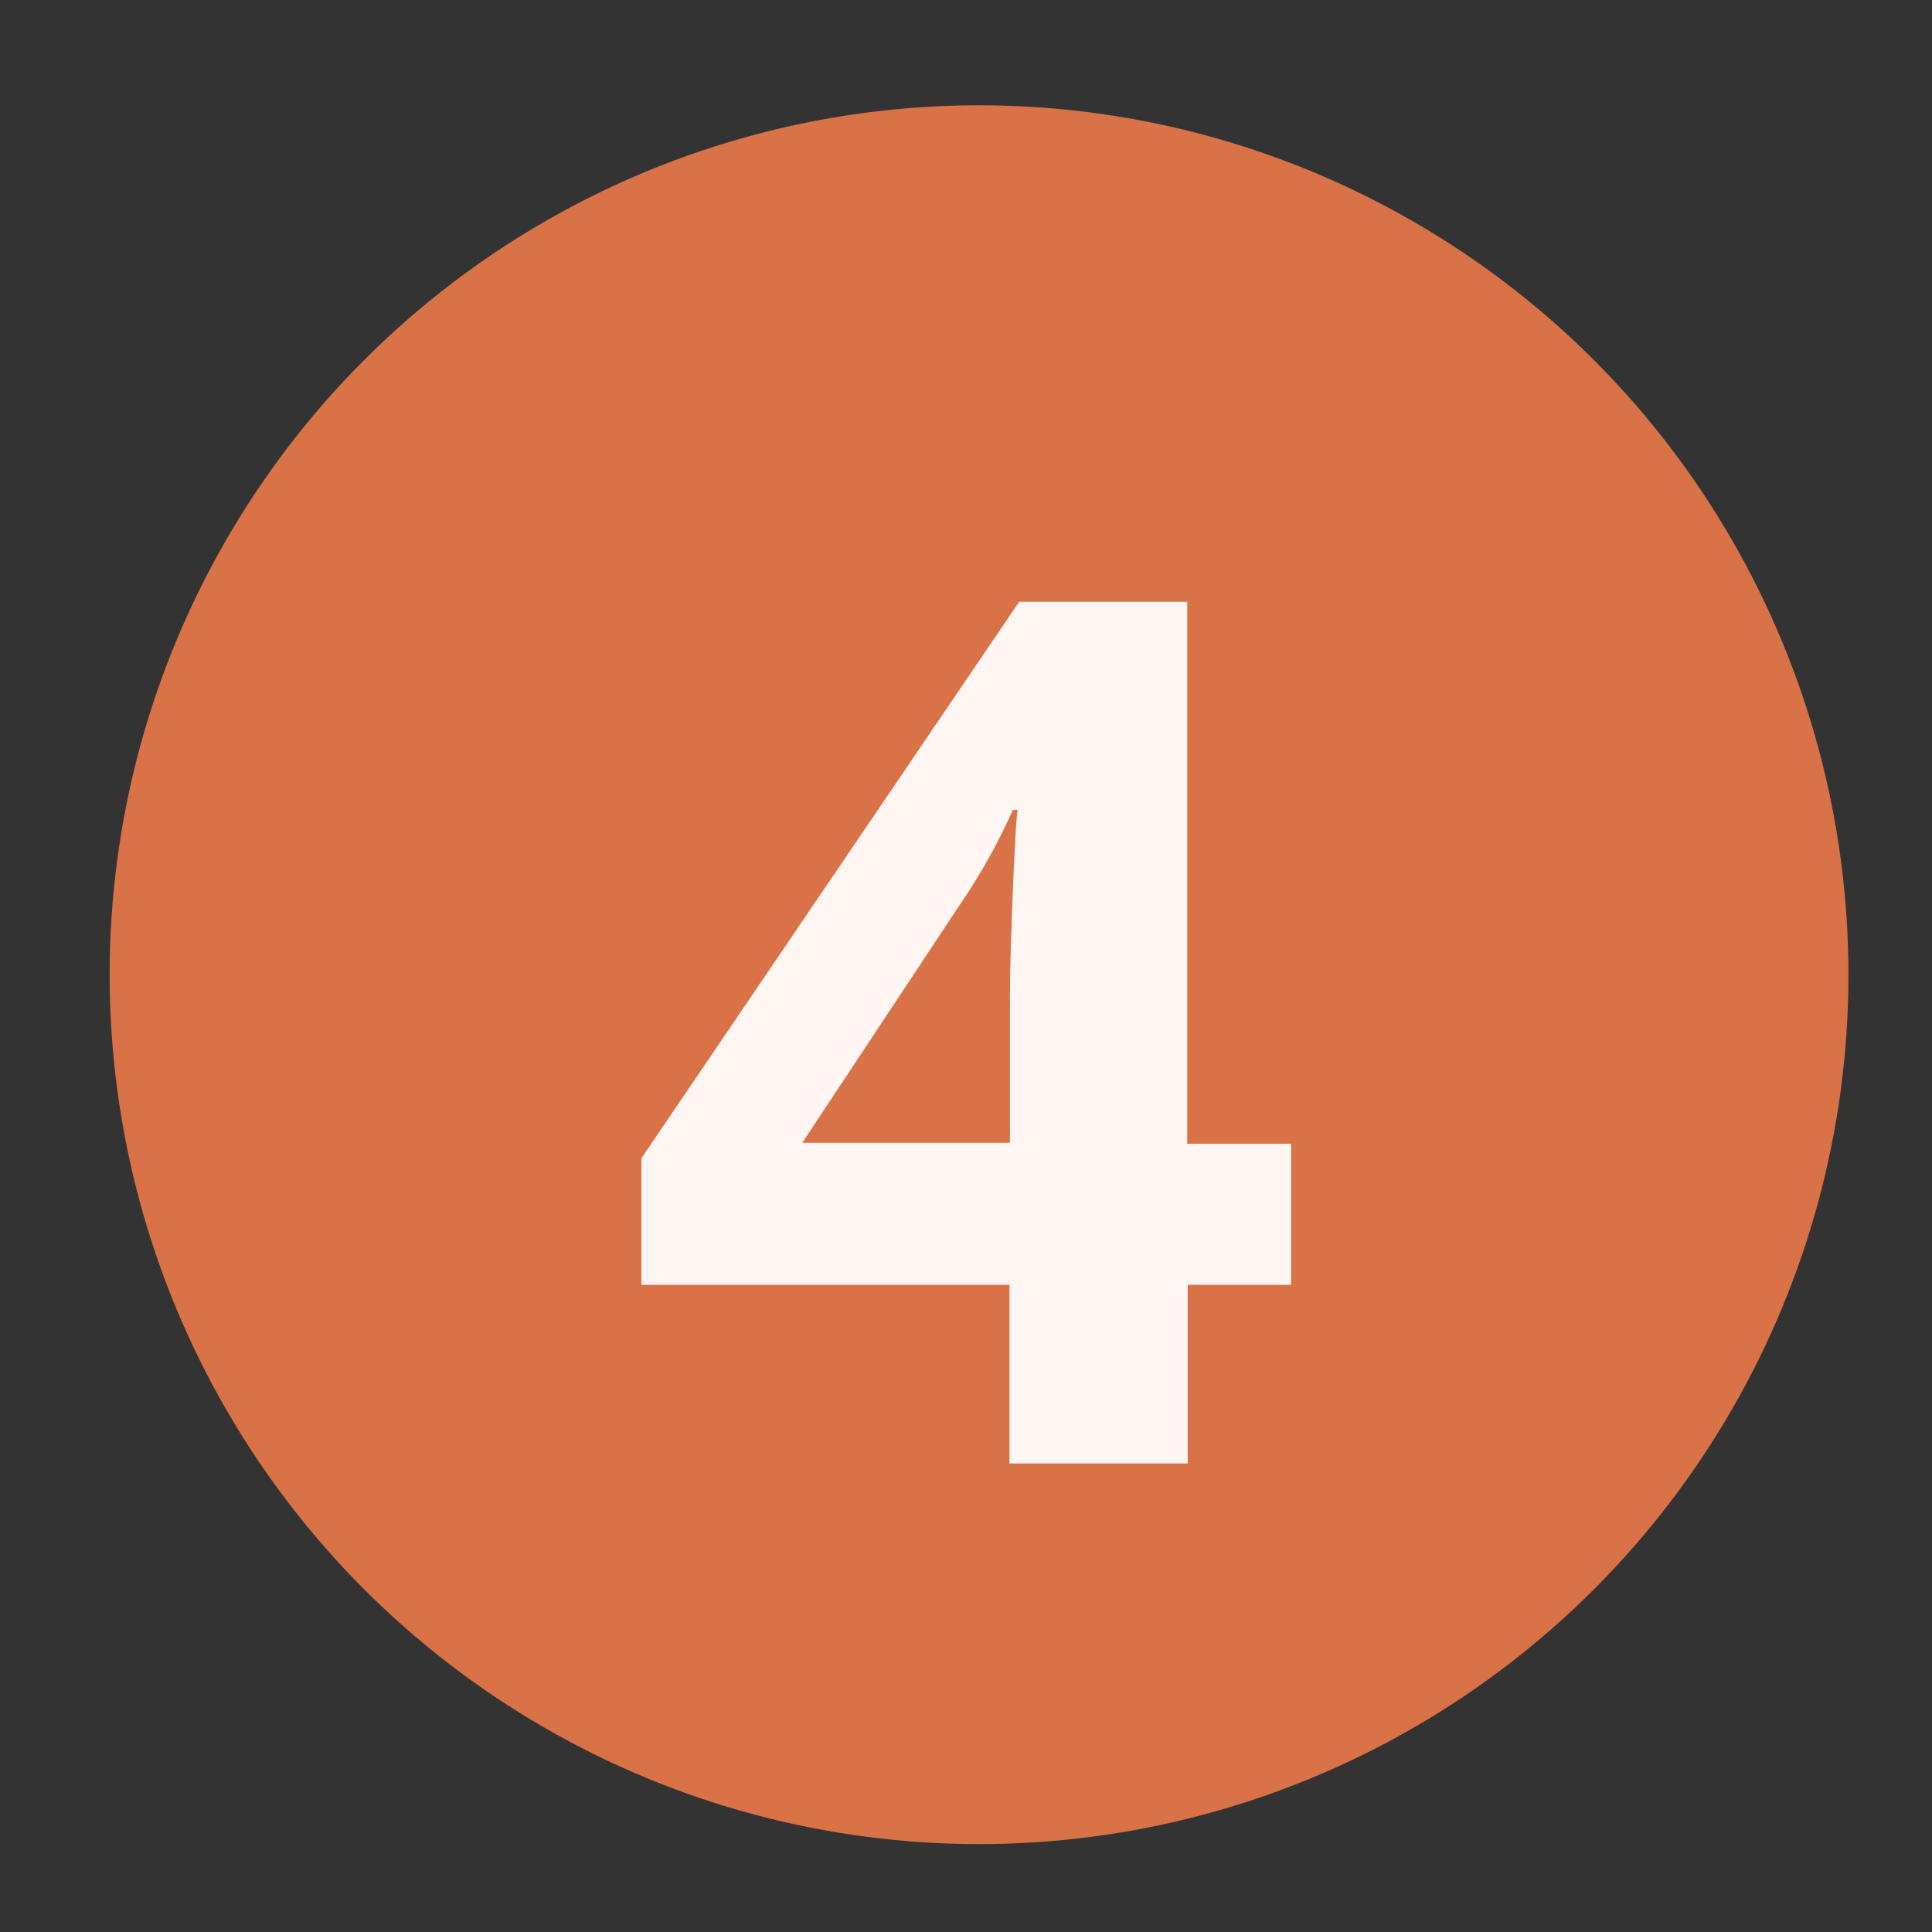 <?xml version="1.0" encoding="utf-8"?>
<!-- Generator: Adobe Illustrator 25.4.1, SVG Export Plug-In . SVG Version: 6.00 Build 0)  -->
<svg version="1.1" id="Calque_1" xmlns="http://www.w3.org/2000/svg" xmlns:xlink="http://www.w3.org/1999/xlink" x="0px" y="0px"
	 viewBox="0 0 40 40" style="enable-background:new 0 0 40 40;" xml:space="preserve">
<rect x="0" y="0" width="40" height="40" fill="#333333" stroke="none"/>
<style type="text/css">
	.st0{fill:#D97247;}
	.st1{enable-background:new    ;}
	.st2{fill:#FFF6F3;}
</style>
<g>
	<circle class="st0" cx="20.27" cy="20.18" r="18"/>
</g>
<g class="st1">
	<path class="st2" d="M26.74,26.6h-2.15v3.7h-3.69v-3.7h-7.62v-2.62l7.82-11.52h3.48v11.22h2.15V26.6z M20.91,23.67v-3.03
		c0-0.5,0.02-1.24,0.06-2.2c0.04-0.96,0.07-1.52,0.1-1.67h-0.1c-0.3,0.67-0.66,1.32-1.09,1.95l-3.27,4.94H20.91z"/>
</g>
</svg>
